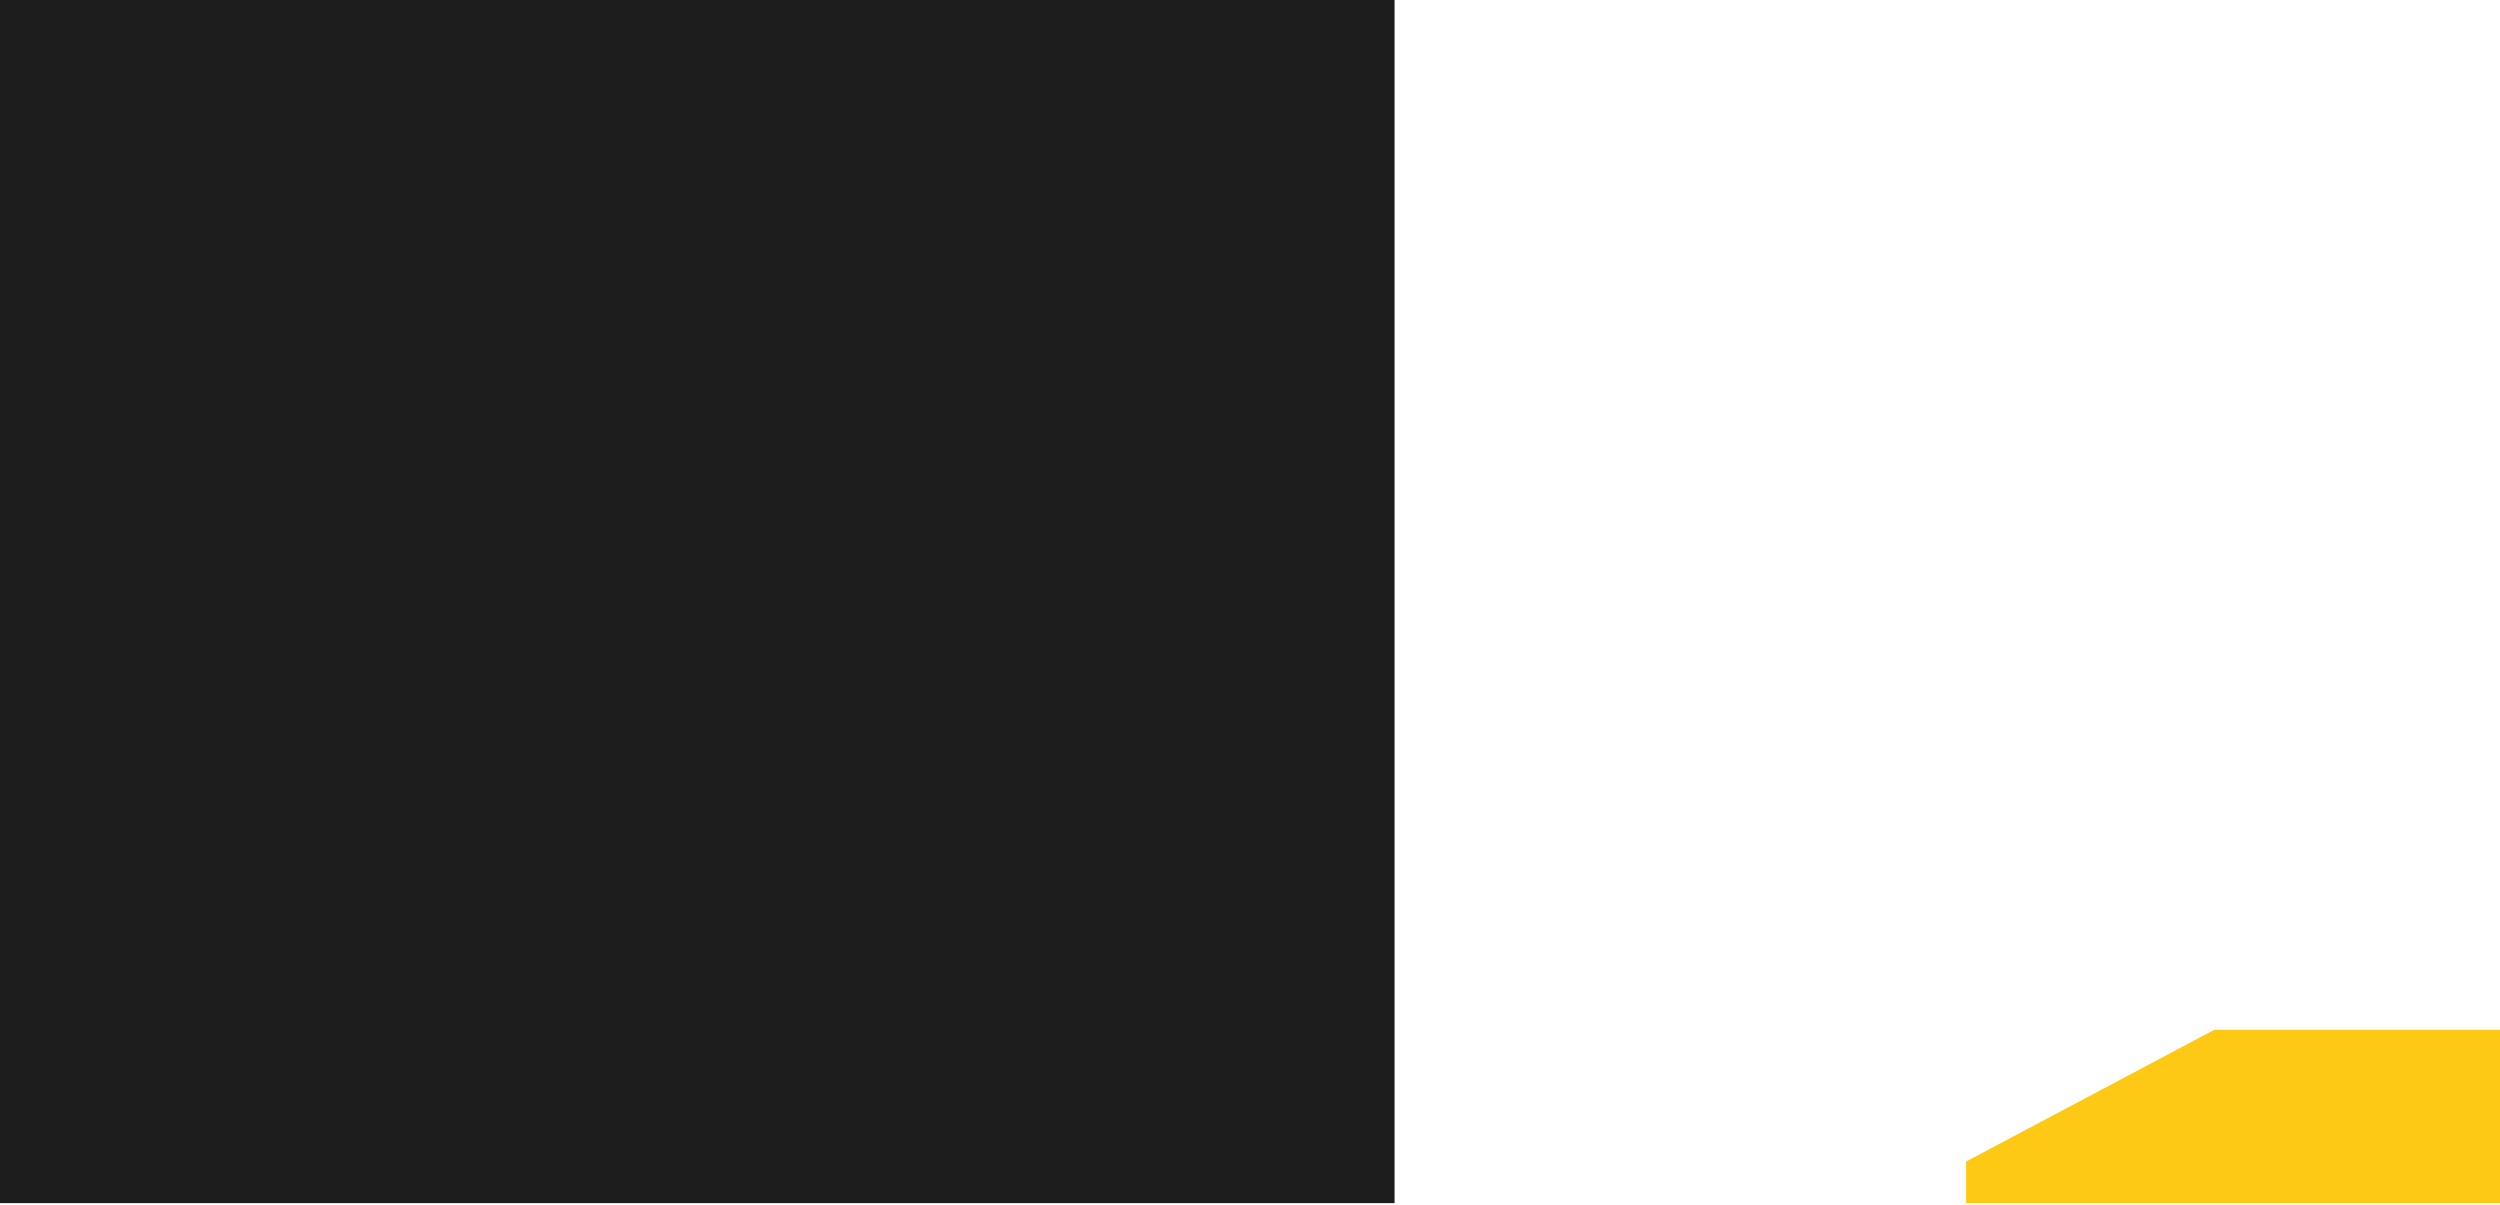 <svg width="1220" height="588" viewBox="0 0 1220 588" fill="none" xmlns="http://www.w3.org/2000/svg">
<path d="M1220 502.549V587.058H959.473V566.811L1080.57 502.549H1220Z" fill="#FDC915"/>
<path d="M680.545 587.126H0V0H521.275H680.545V587.126Z" fill="#1D1D1D"/>
</svg>
